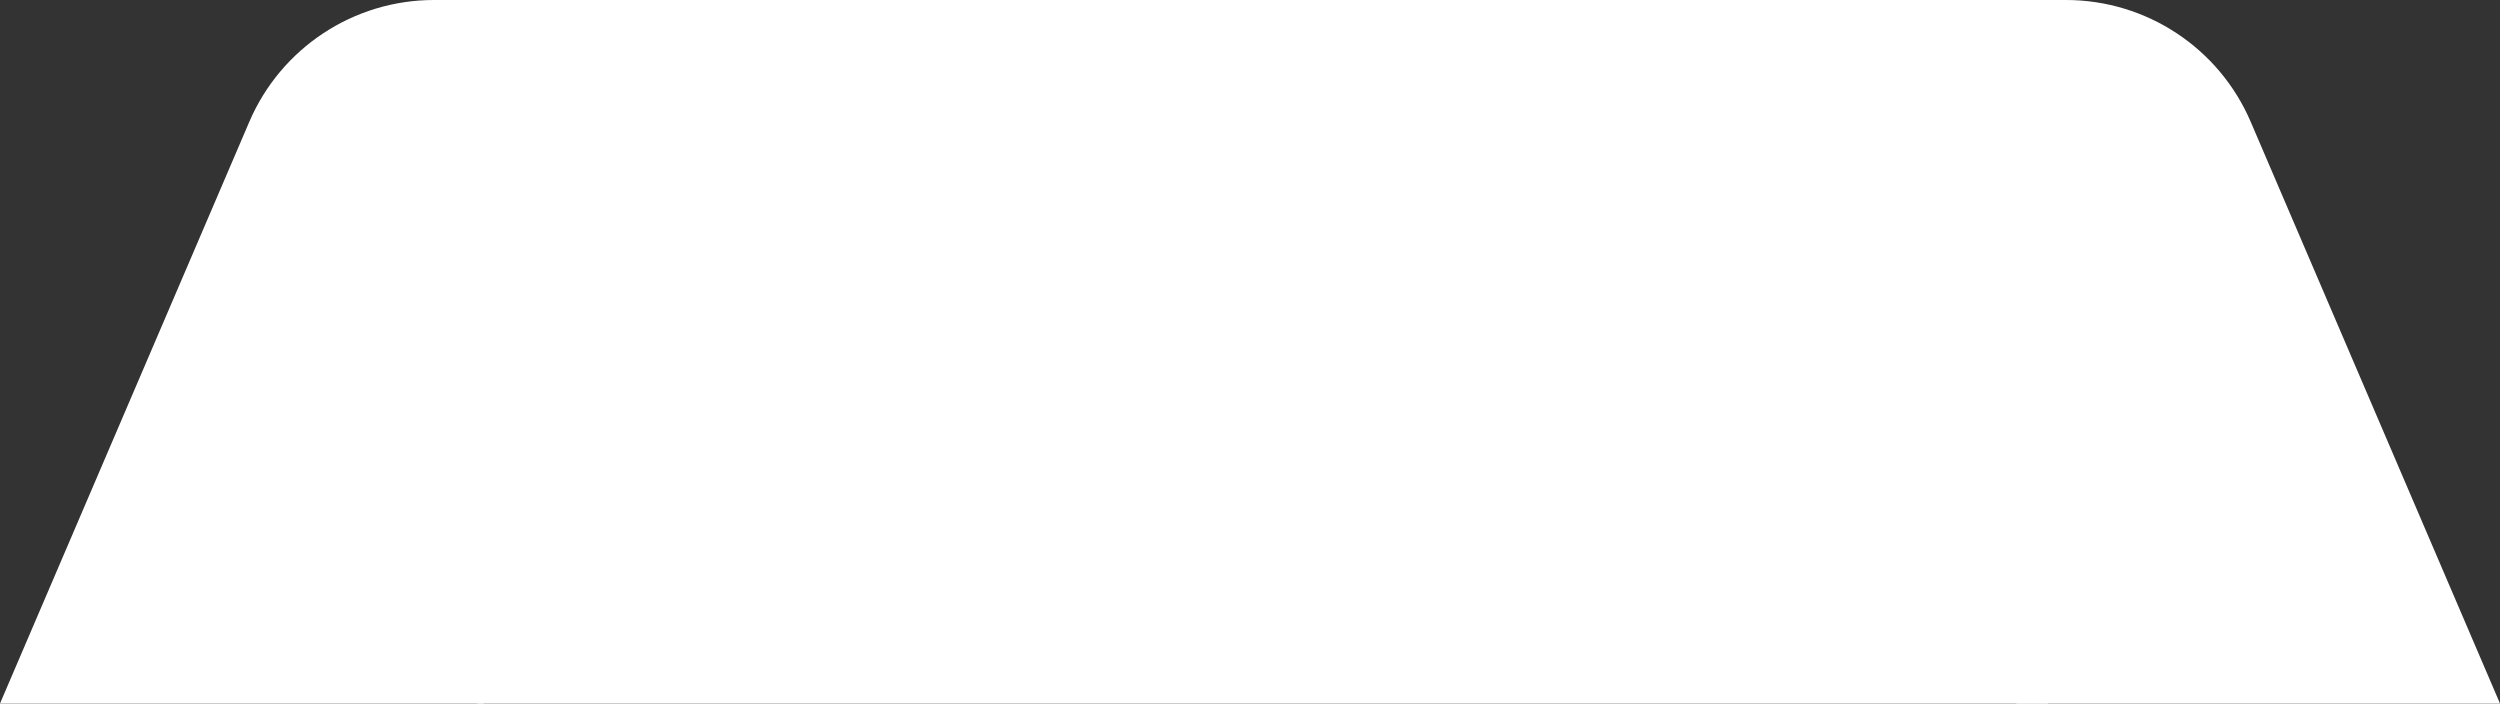 <svg width="199" height="56" viewBox="0 0 199 56" fill="none" xmlns="http://www.w3.org/2000/svg">
<rect x="0" y="0" width="199" height="56" fill="#333333" stroke="none"/>
<path d="M0 56L19.844 9.697C22.365 3.814 28.15 0 34.55 0H38.5V56H0Z" fill="white"/>
<path d="M199 56L179.156 9.697C176.635 3.814 170.85 0 164.45 0H160.5V56H199Z" fill="white"/>
<rect x="38" width="125" height="56" fill="white"/>
</svg>
